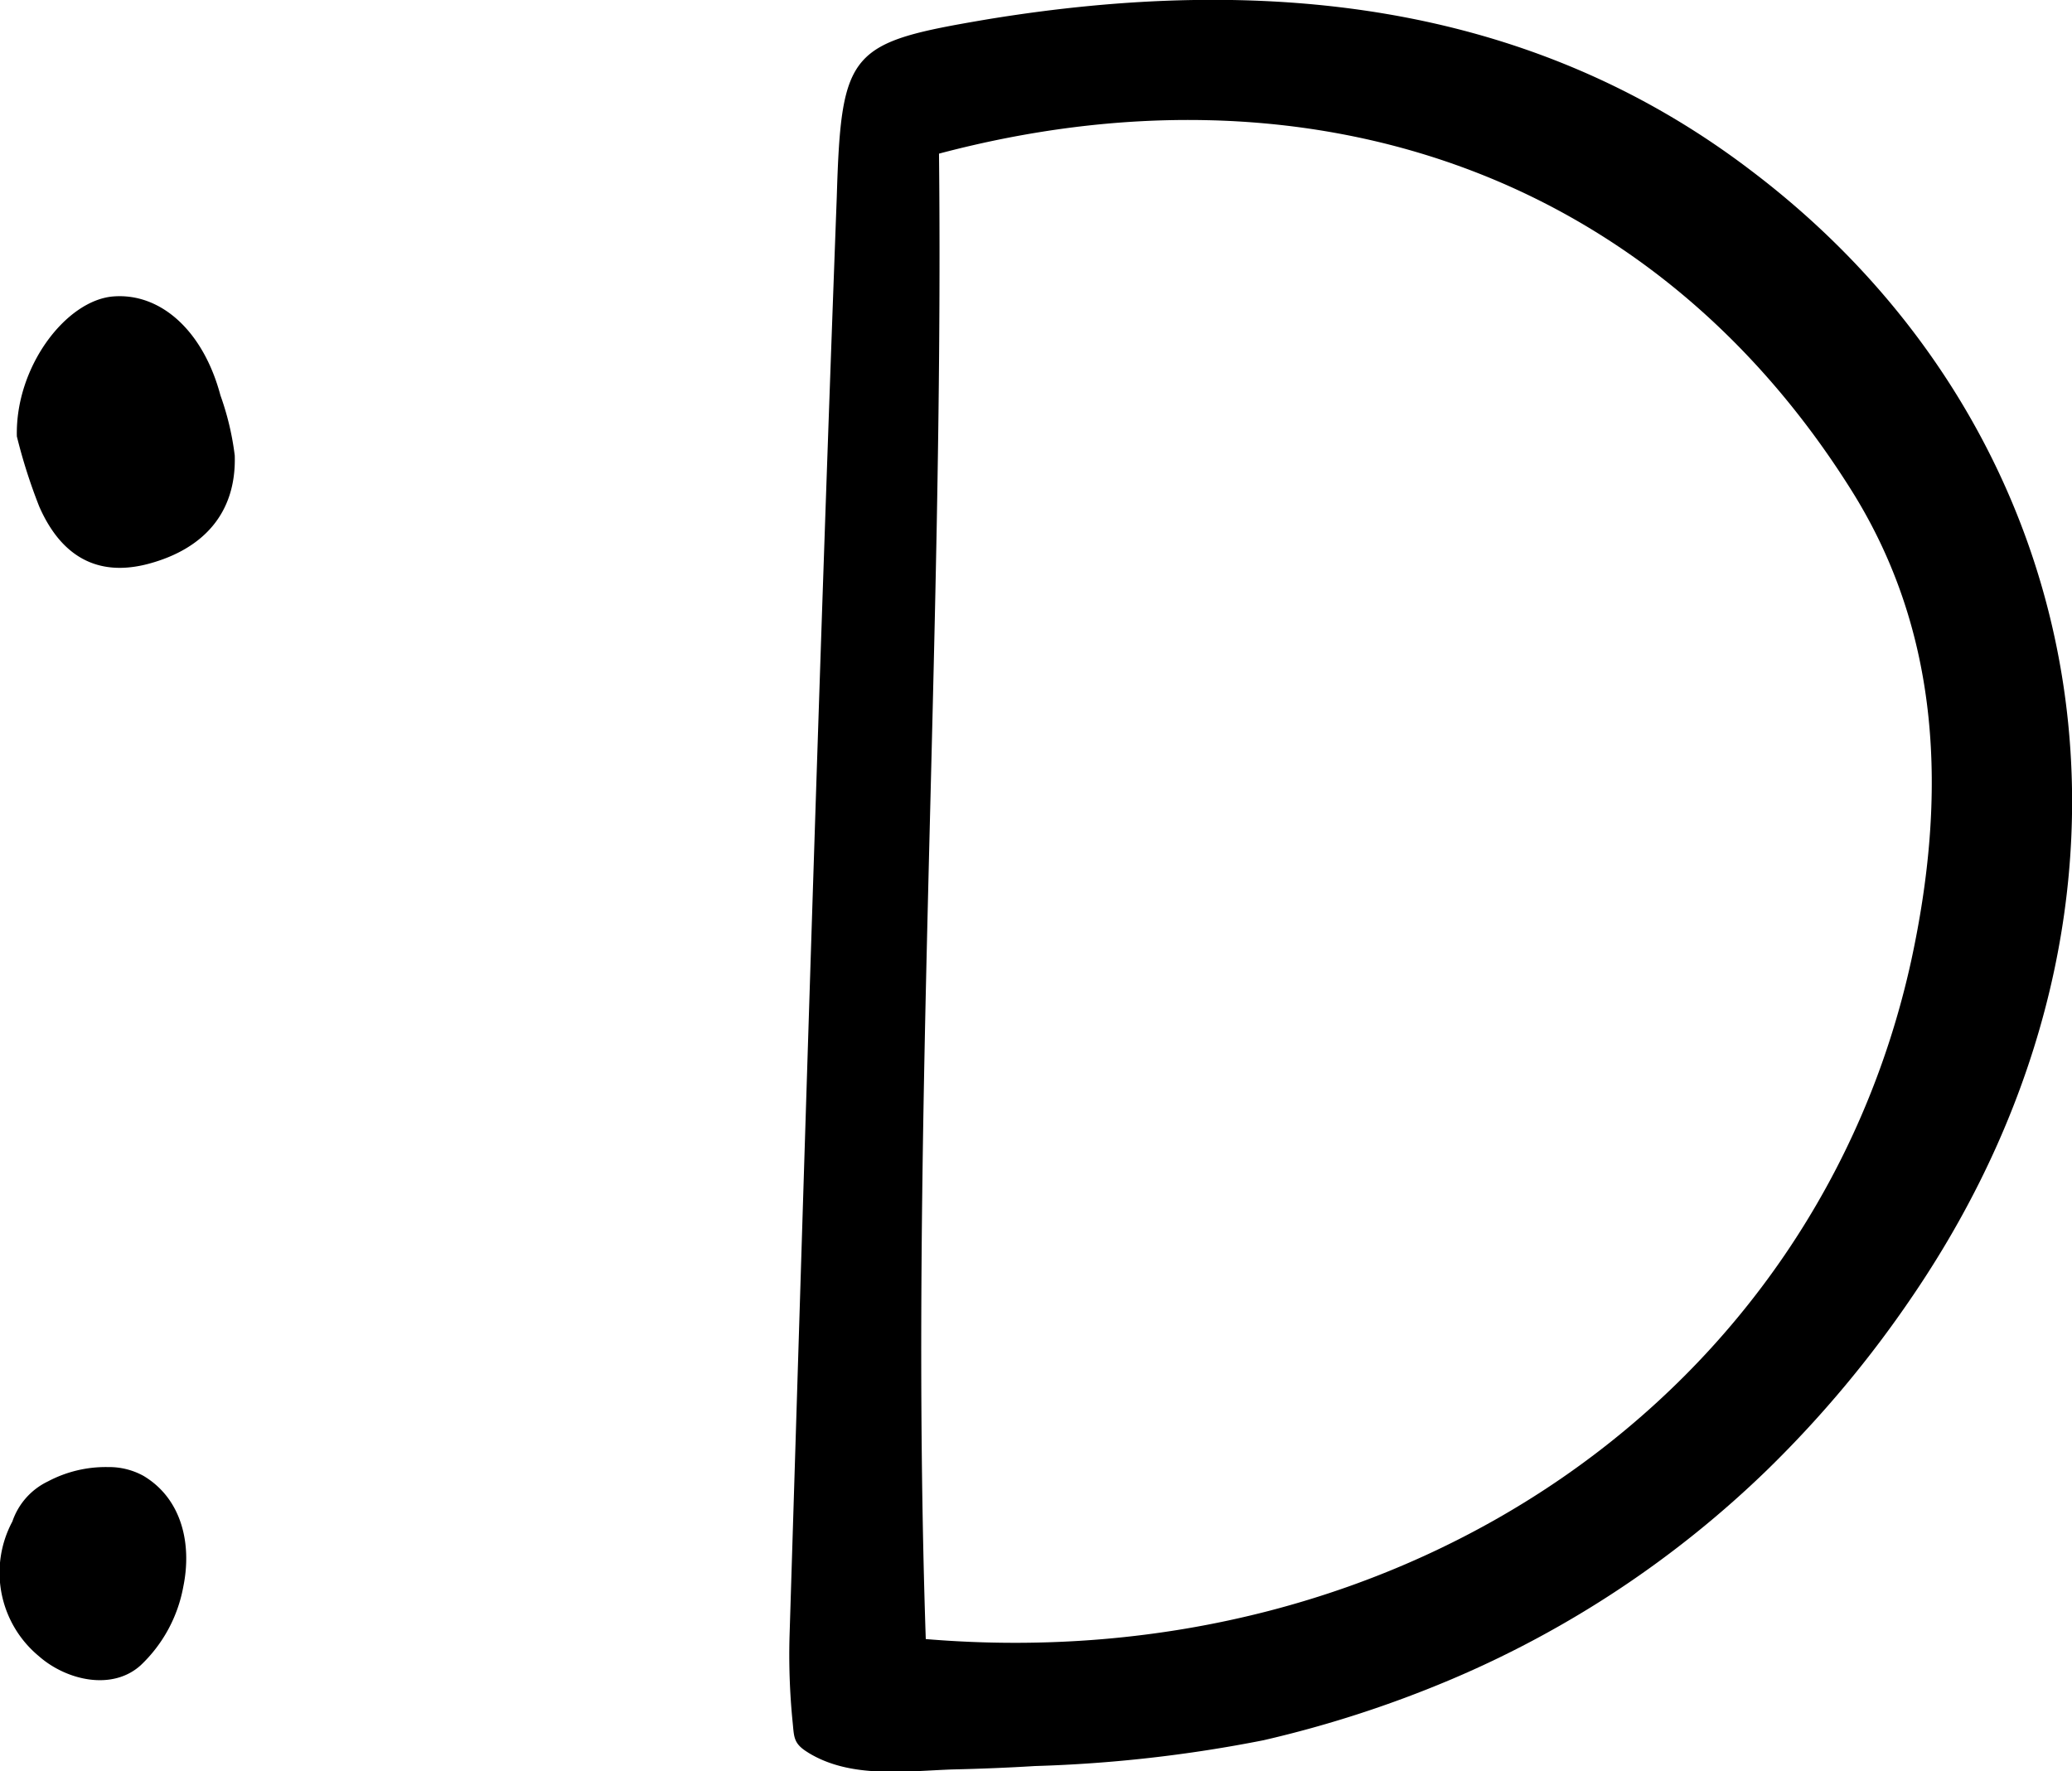 <svg xmlns="http://www.w3.org/2000/svg" viewBox="0 0 97.09 83.01"><title>D</title><g id="Capa_2" data-name="Capa 2"><g id="desktop"><path d="M37.9,82.15l-.14-.09c-.59-.39-.55-.7-.62-1.37A31.64,31.64,0,0,1,37,76.56c.7-22.45,1.37-44.9,2.21-67.34C39.42,2.3,39.81,2,46.3.9,59.08-1.19,71.57,0,82.06,8c16.39,12.41,20.08,34.29,7.59,52.69a52.51,52.51,0,0,1-6.8,8.15A48.33,48.33,0,0,1,68,78.7a53.35,53.35,0,0,1-8.79,2.85A64.93,64.93,0,0,1,48.5,82.76c-1.29.08-2.58.13-3.88.16C42.4,83,39.88,83.35,37.9,82.15ZM44,7.2c.24,23.11-1.4,46.38-.62,69.61C65.9,78.69,85.12,65.29,89.56,45,91.22,37.32,91,29.68,86.7,22.89,77.2,7.83,61,2.69,44,7.2Z"/><path d="M.79,20.45c-.08-3.27,2.32-6.4,4.54-6.56s4.2,1.63,5,4.64A13,13,0,0,1,11,21.35c.08,2.73-1.51,4.38-4,5.06S2.83,26,1.84,23.74A25.64,25.64,0,0,1,.79,20.45Z"/><path d="M8.59,74.35a6.73,6.73,0,0,1-2,3.69c-1.34,1.21-3.49.7-4.77-.43A5.08,5.08,0,0,1,.58,71.3a3.23,3.23,0,0,1,1.67-1.88,5.78,5.78,0,0,1,2.82-.67,3.34,3.34,0,0,1,1.65.41C8.52,70.23,9,72.35,8.59,74.35Z"/></g></g></svg>